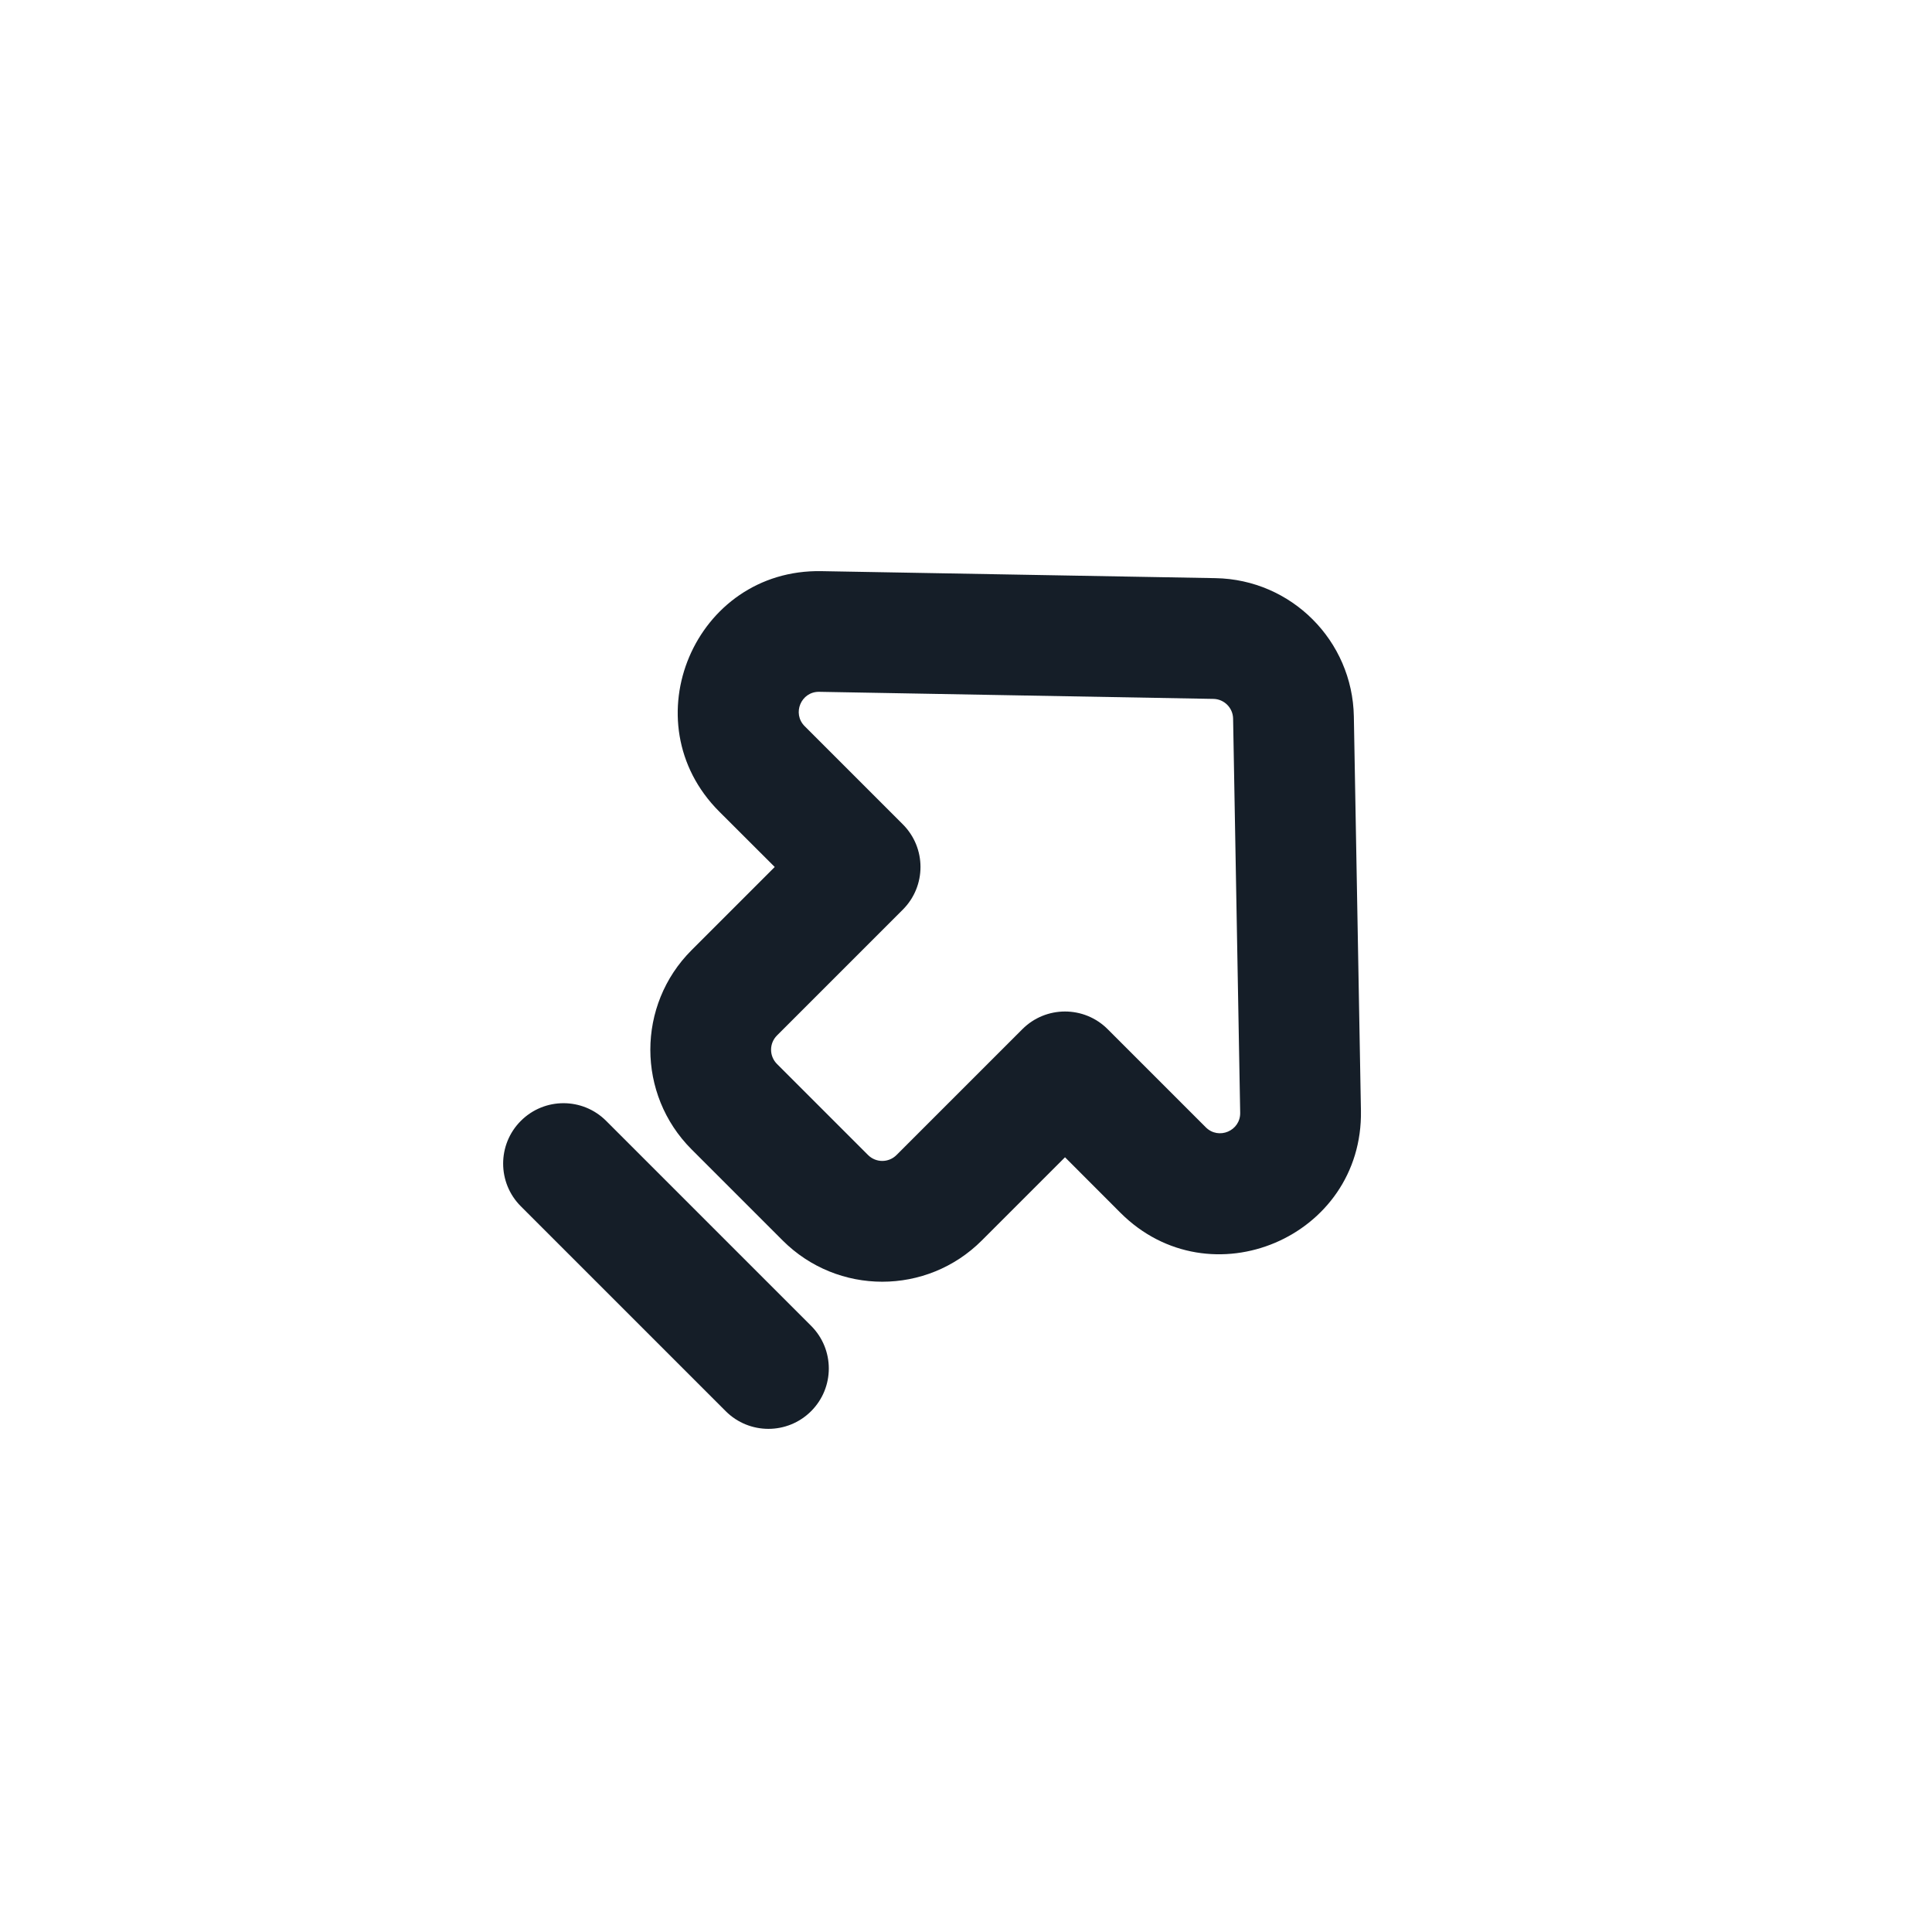 <svg xmlns="http://www.w3.org/2000/svg" viewBox="0 0 24 24">
  <defs/>
  <path fill="#151E28" d="M15.1,7.182 C16.042,7.199 16.801,7.958 16.818,8.9 L16.906,13.796 C16.934,15.37 15.031,16.178 13.918,15.065 L13.23,14.376 L12.197,15.409 C11.514,16.093 10.406,16.093 9.722,15.409 L8.591,14.278 C7.908,13.594 7.908,12.486 8.591,11.803 L9.624,10.77 L8.935,10.082 C7.822,8.969 8.63,7.066 10.204,7.095 Z M15.318,8.927 C15.316,8.793 15.207,8.684 15.073,8.682 L10.177,8.594 C9.952,8.59 9.837,8.862 9.996,9.021 L11.215,10.24 C11.508,10.533 11.508,11.007 11.215,11.3 L9.652,12.863 C9.554,12.961 9.554,13.119 9.652,13.217 L10.783,14.348 C10.881,14.446 11.039,14.446 11.137,14.348 L12.7,12.785 C12.993,12.492 13.467,12.492 13.76,12.785 L14.979,14.004 C15.138,14.163 15.41,14.048 15.406,13.823 Z M6.47,13.924 C6.763,13.631 7.237,13.631 7.53,13.924 L10.076,16.47 C10.369,16.763 10.369,17.237 10.076,17.53 C9.783,17.823 9.308,17.823 9.015,17.53 L6.47,14.985 C6.177,14.692 6.177,14.217 6.47,13.924 Z"/>
</svg>


